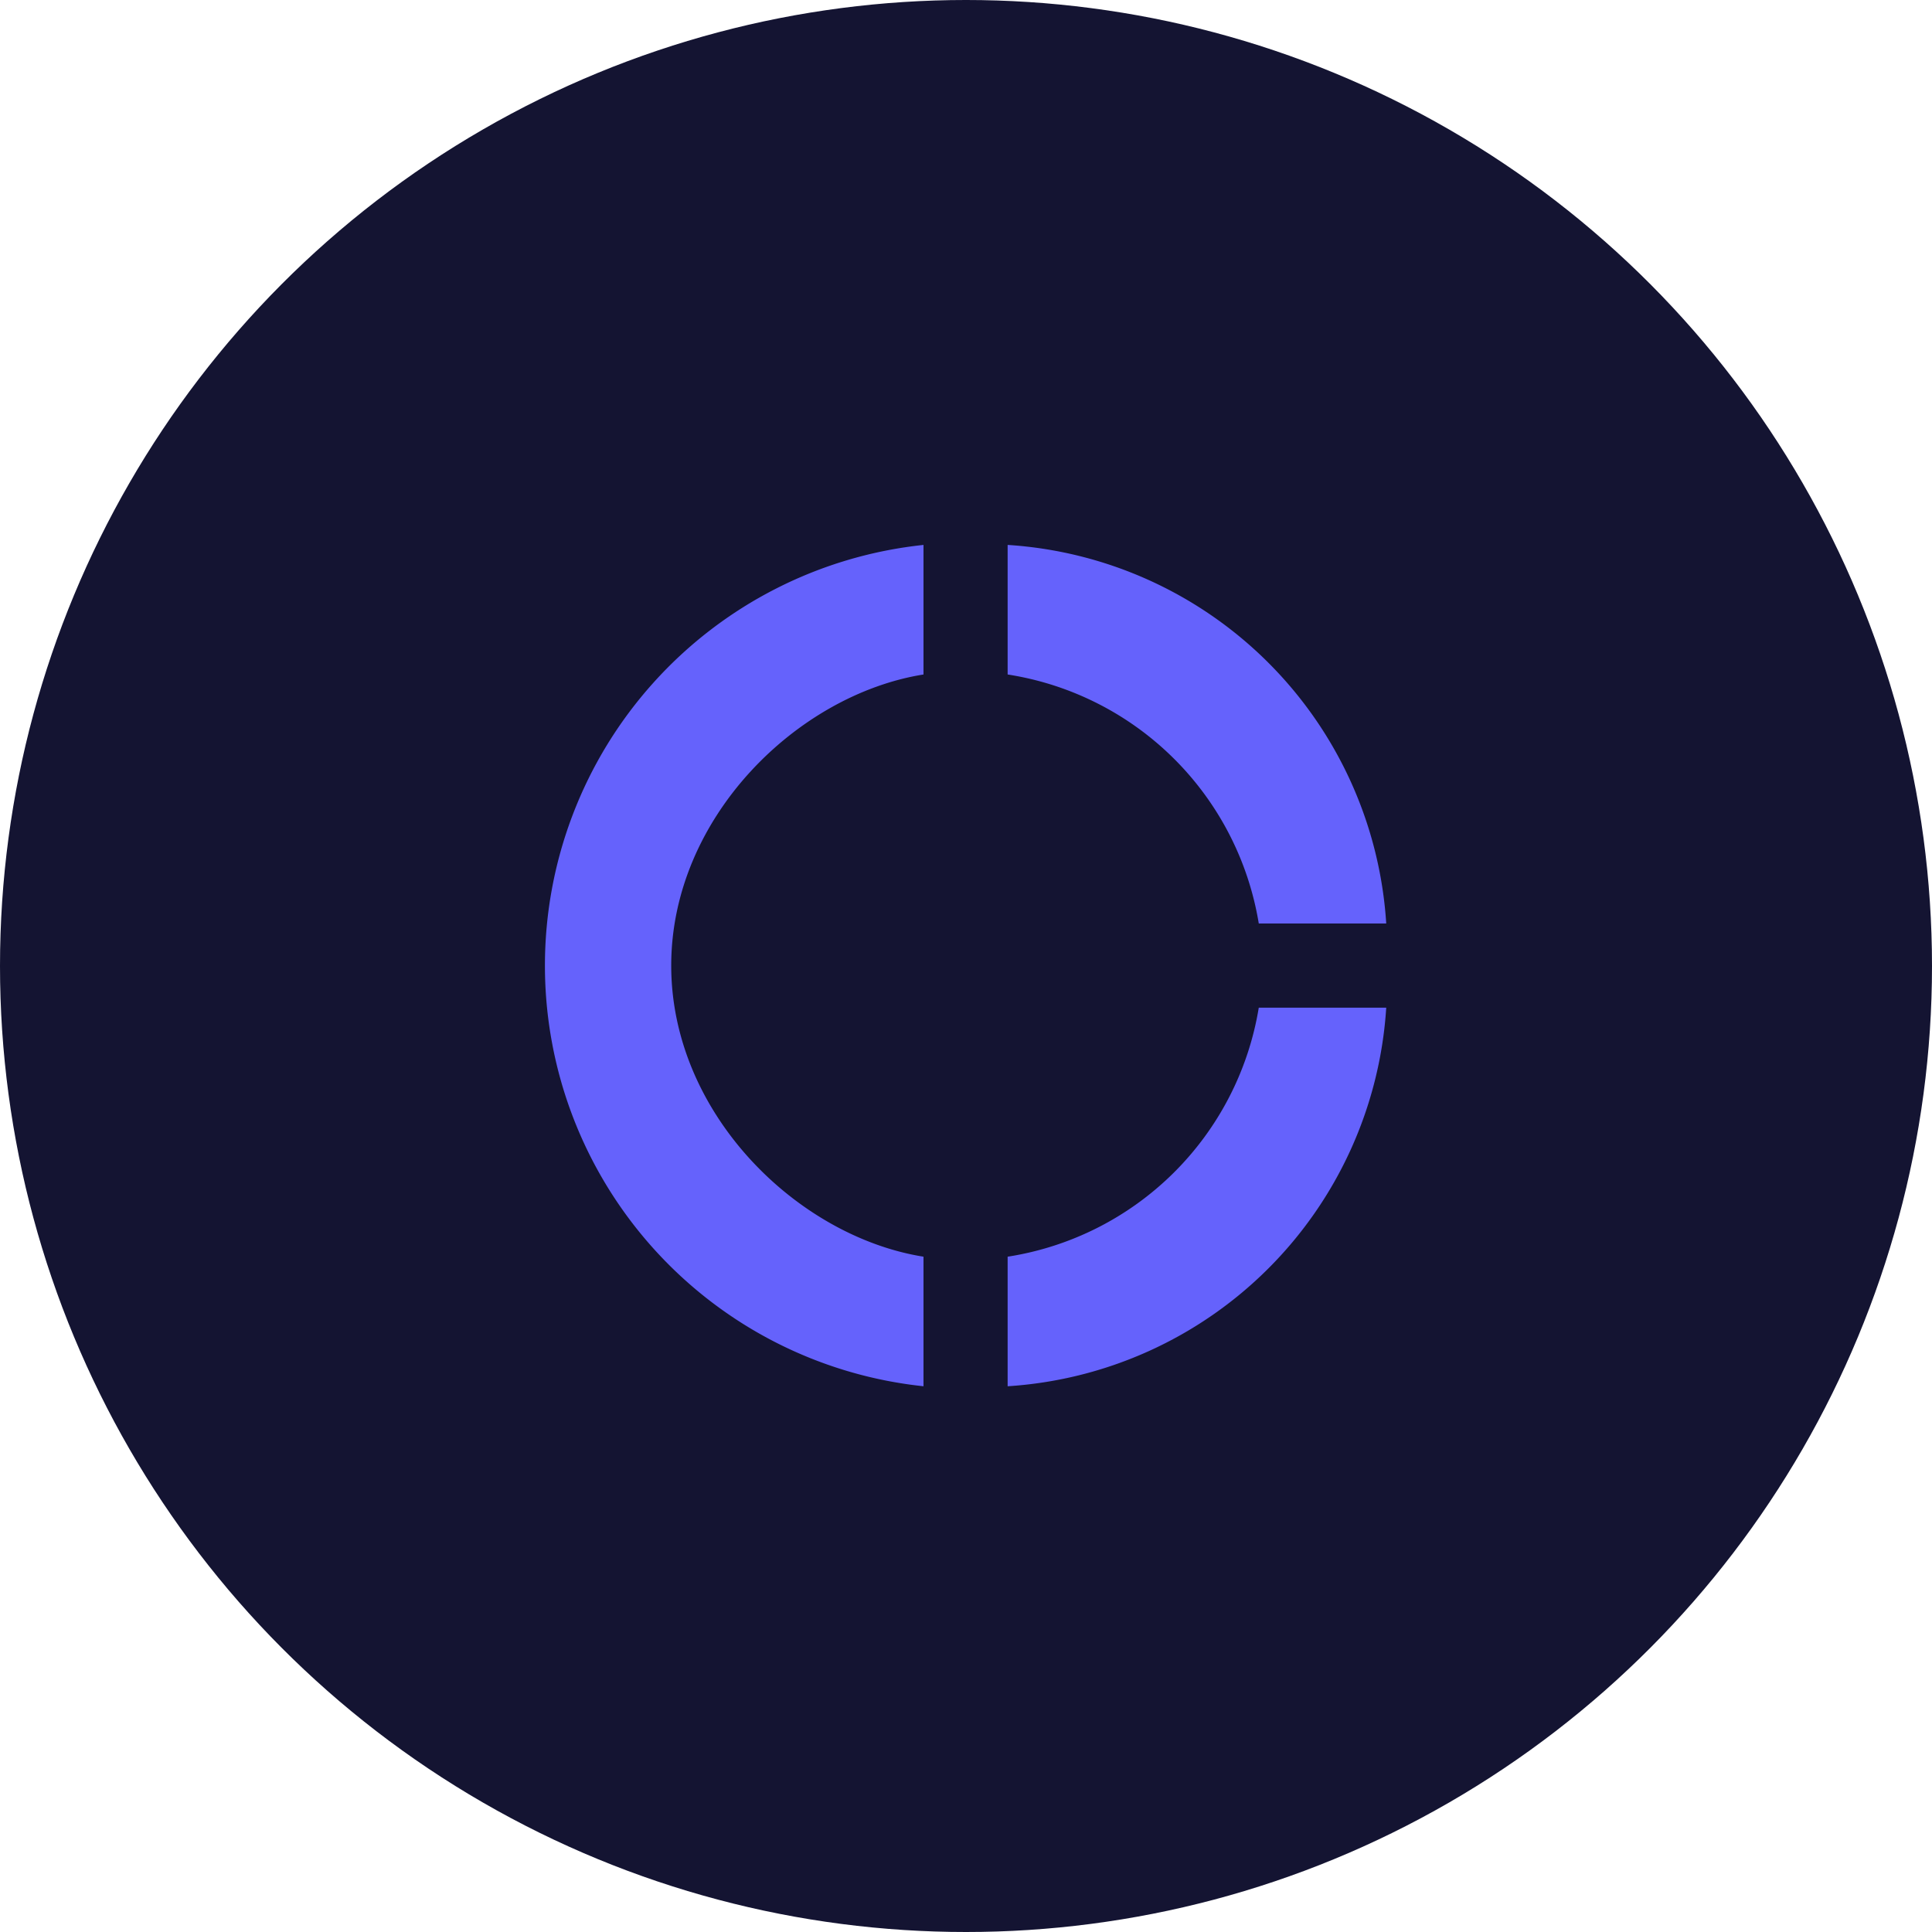 <svg xmlns="http://www.w3.org/2000/svg" width="78" height="78" viewBox="0 0 78 78">
  <g id="Group_189" data-name="Group 189" transform="translate(-5913 -1518)">
    <circle id="Ellipse_161" data-name="Ellipse 161" cx="39" cy="39" r="39" transform="translate(5913 1518)" fill="#141432"/>
    <path id="Icon_material-donut-large" data-name="Icon material-donut-large" d="M18.285,8.231V3a17.078,17.078,0,0,0,0,33.967V31.736C13.19,30.921,8.1,25.962,8.1,19.983S13.19,9.046,18.285,8.231ZM31.821,18.285h5.146A16.356,16.356,0,0,0,21.682,3V8.231A12.168,12.168,0,0,1,31.821,18.285ZM21.682,31.736v5.231A16.356,16.356,0,0,0,36.967,21.682H31.821A12.168,12.168,0,0,1,21.682,31.736Z" transform="translate(5931.999 1537)" fill="#6562fc"/>
  </g>
</svg>
